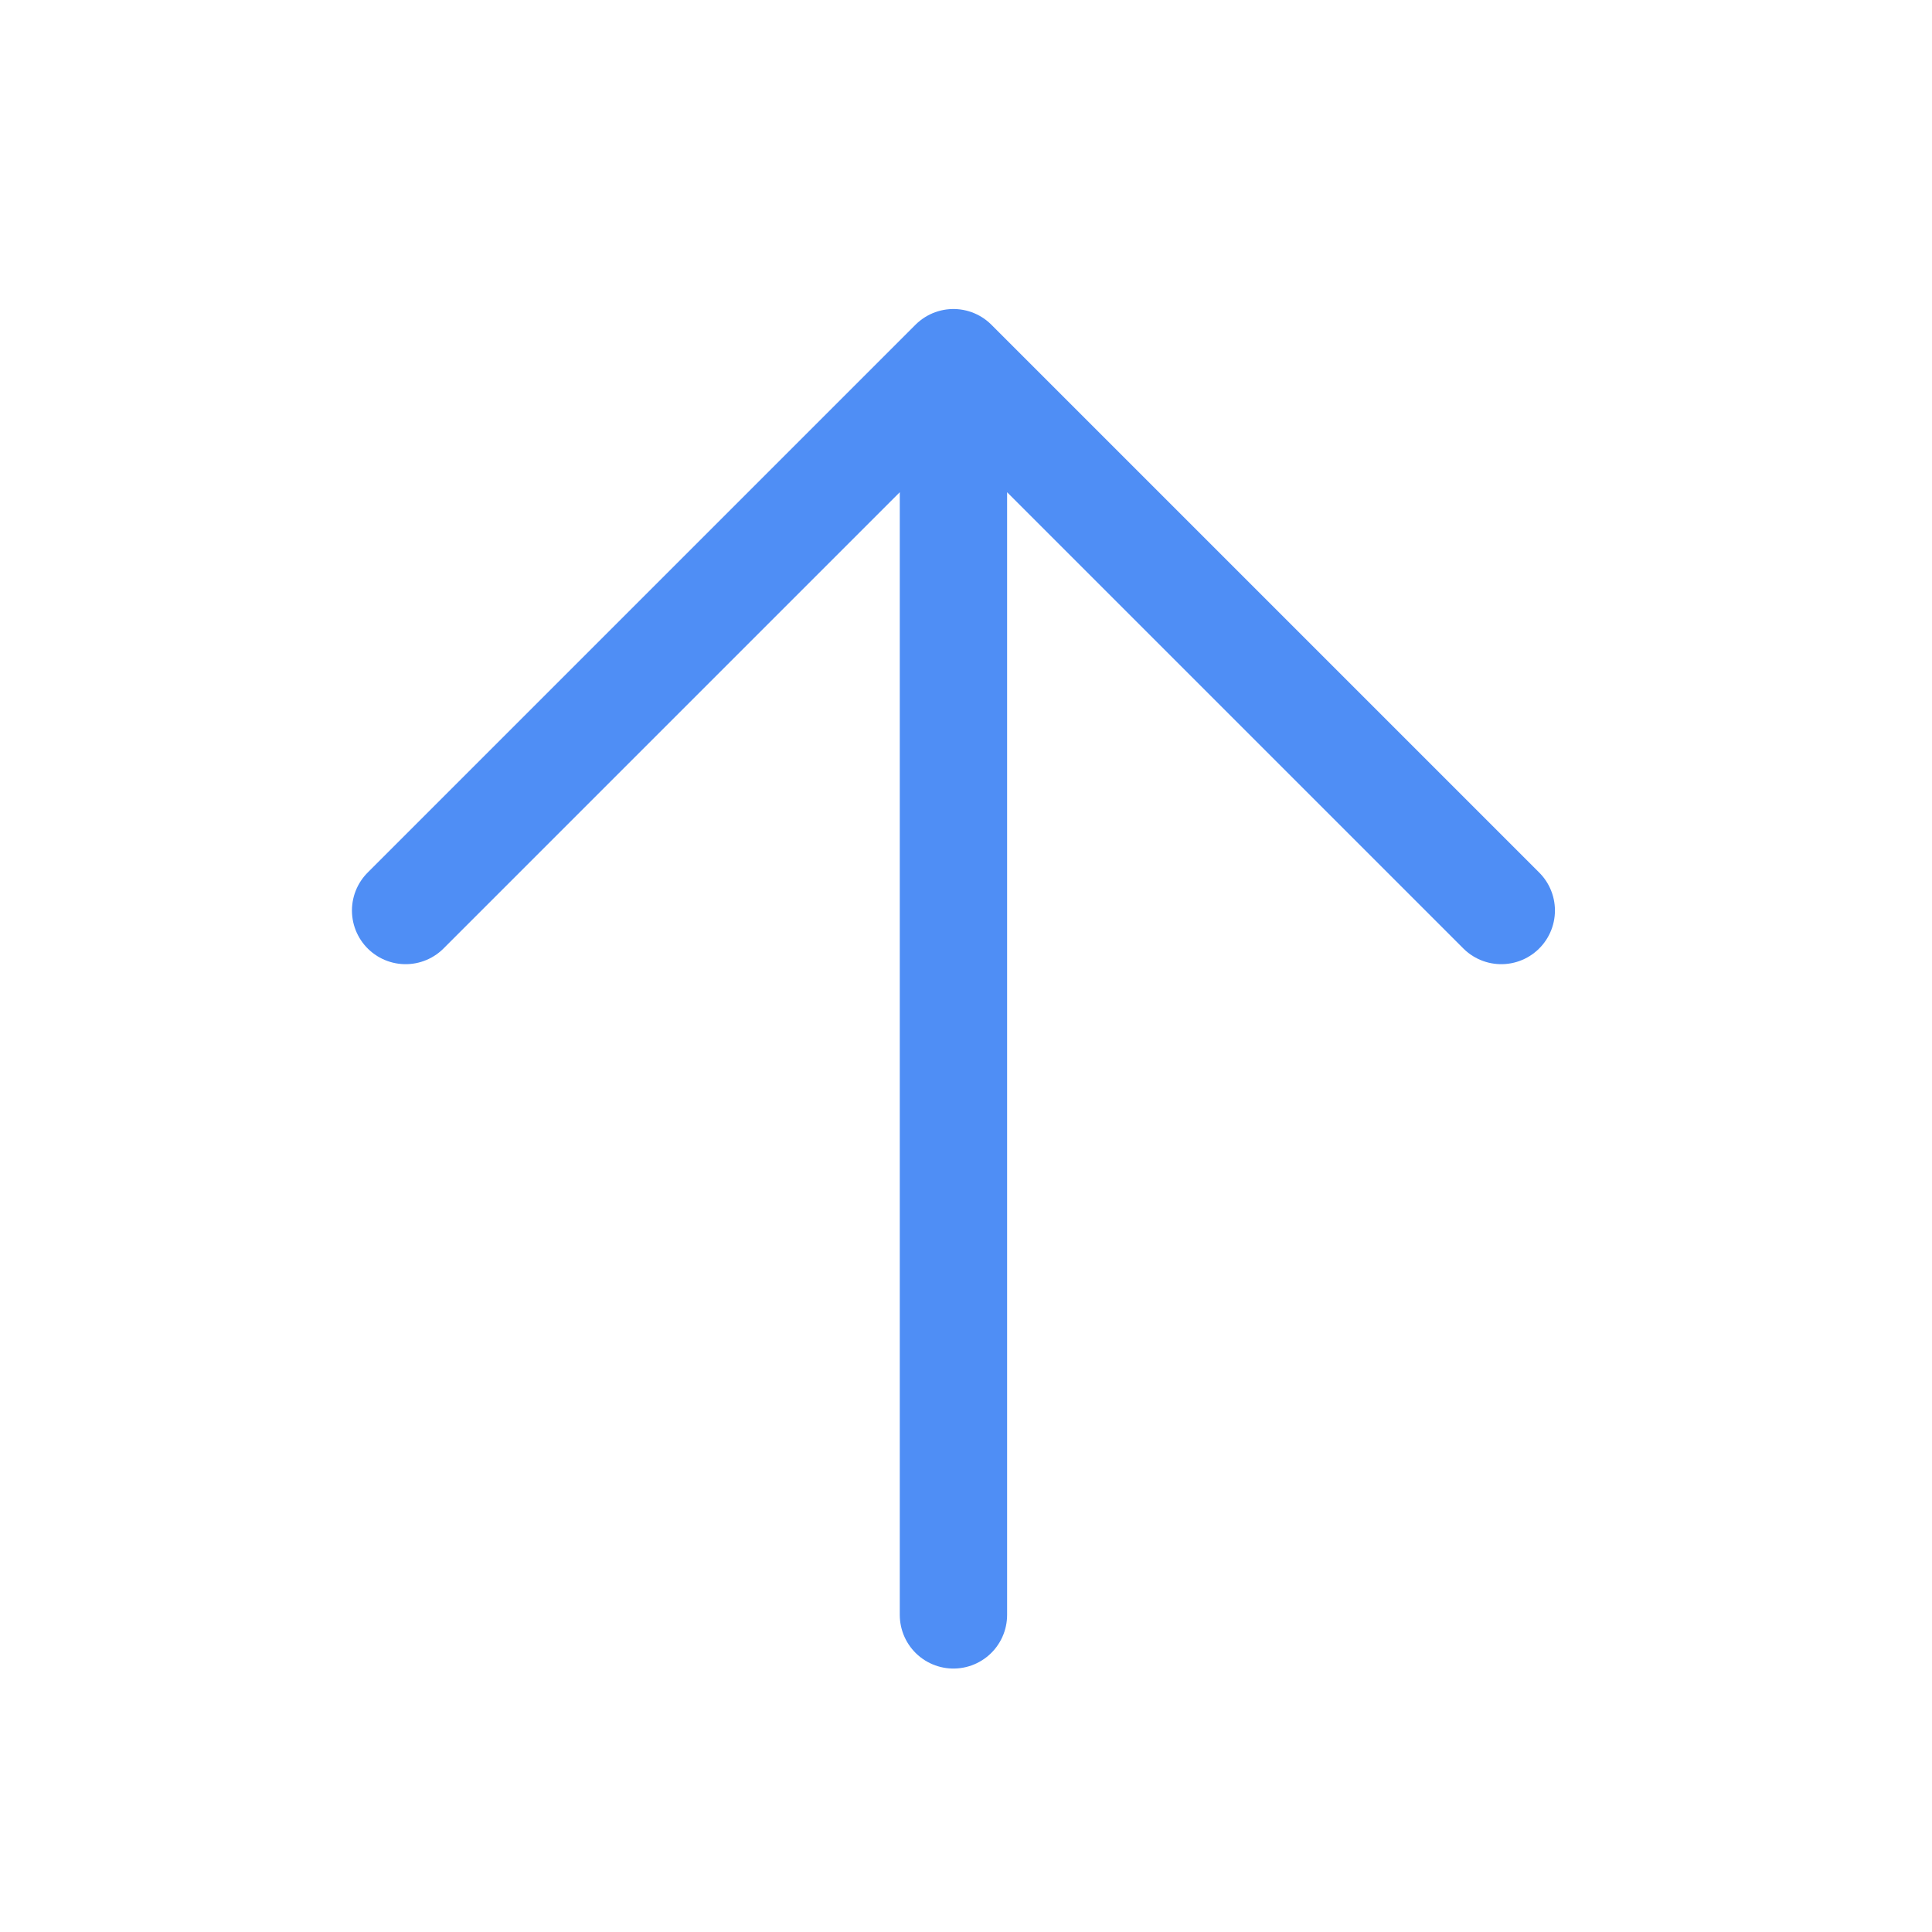 <svg width="36" height="36" viewBox="0 0 36 36" fill="none" xmlns="http://www.w3.org/2000/svg">
<g id="akar-icons:arrow-right">
<path id="Vector" d="M17.766 30.091L17.766 6.758M7.558 16.966L17.766 6.758L27.974 16.966" stroke="#4F8EF5" stroke-width="2" stroke-linecap="round" stroke-linejoin="round"/>
</g>
</svg>

